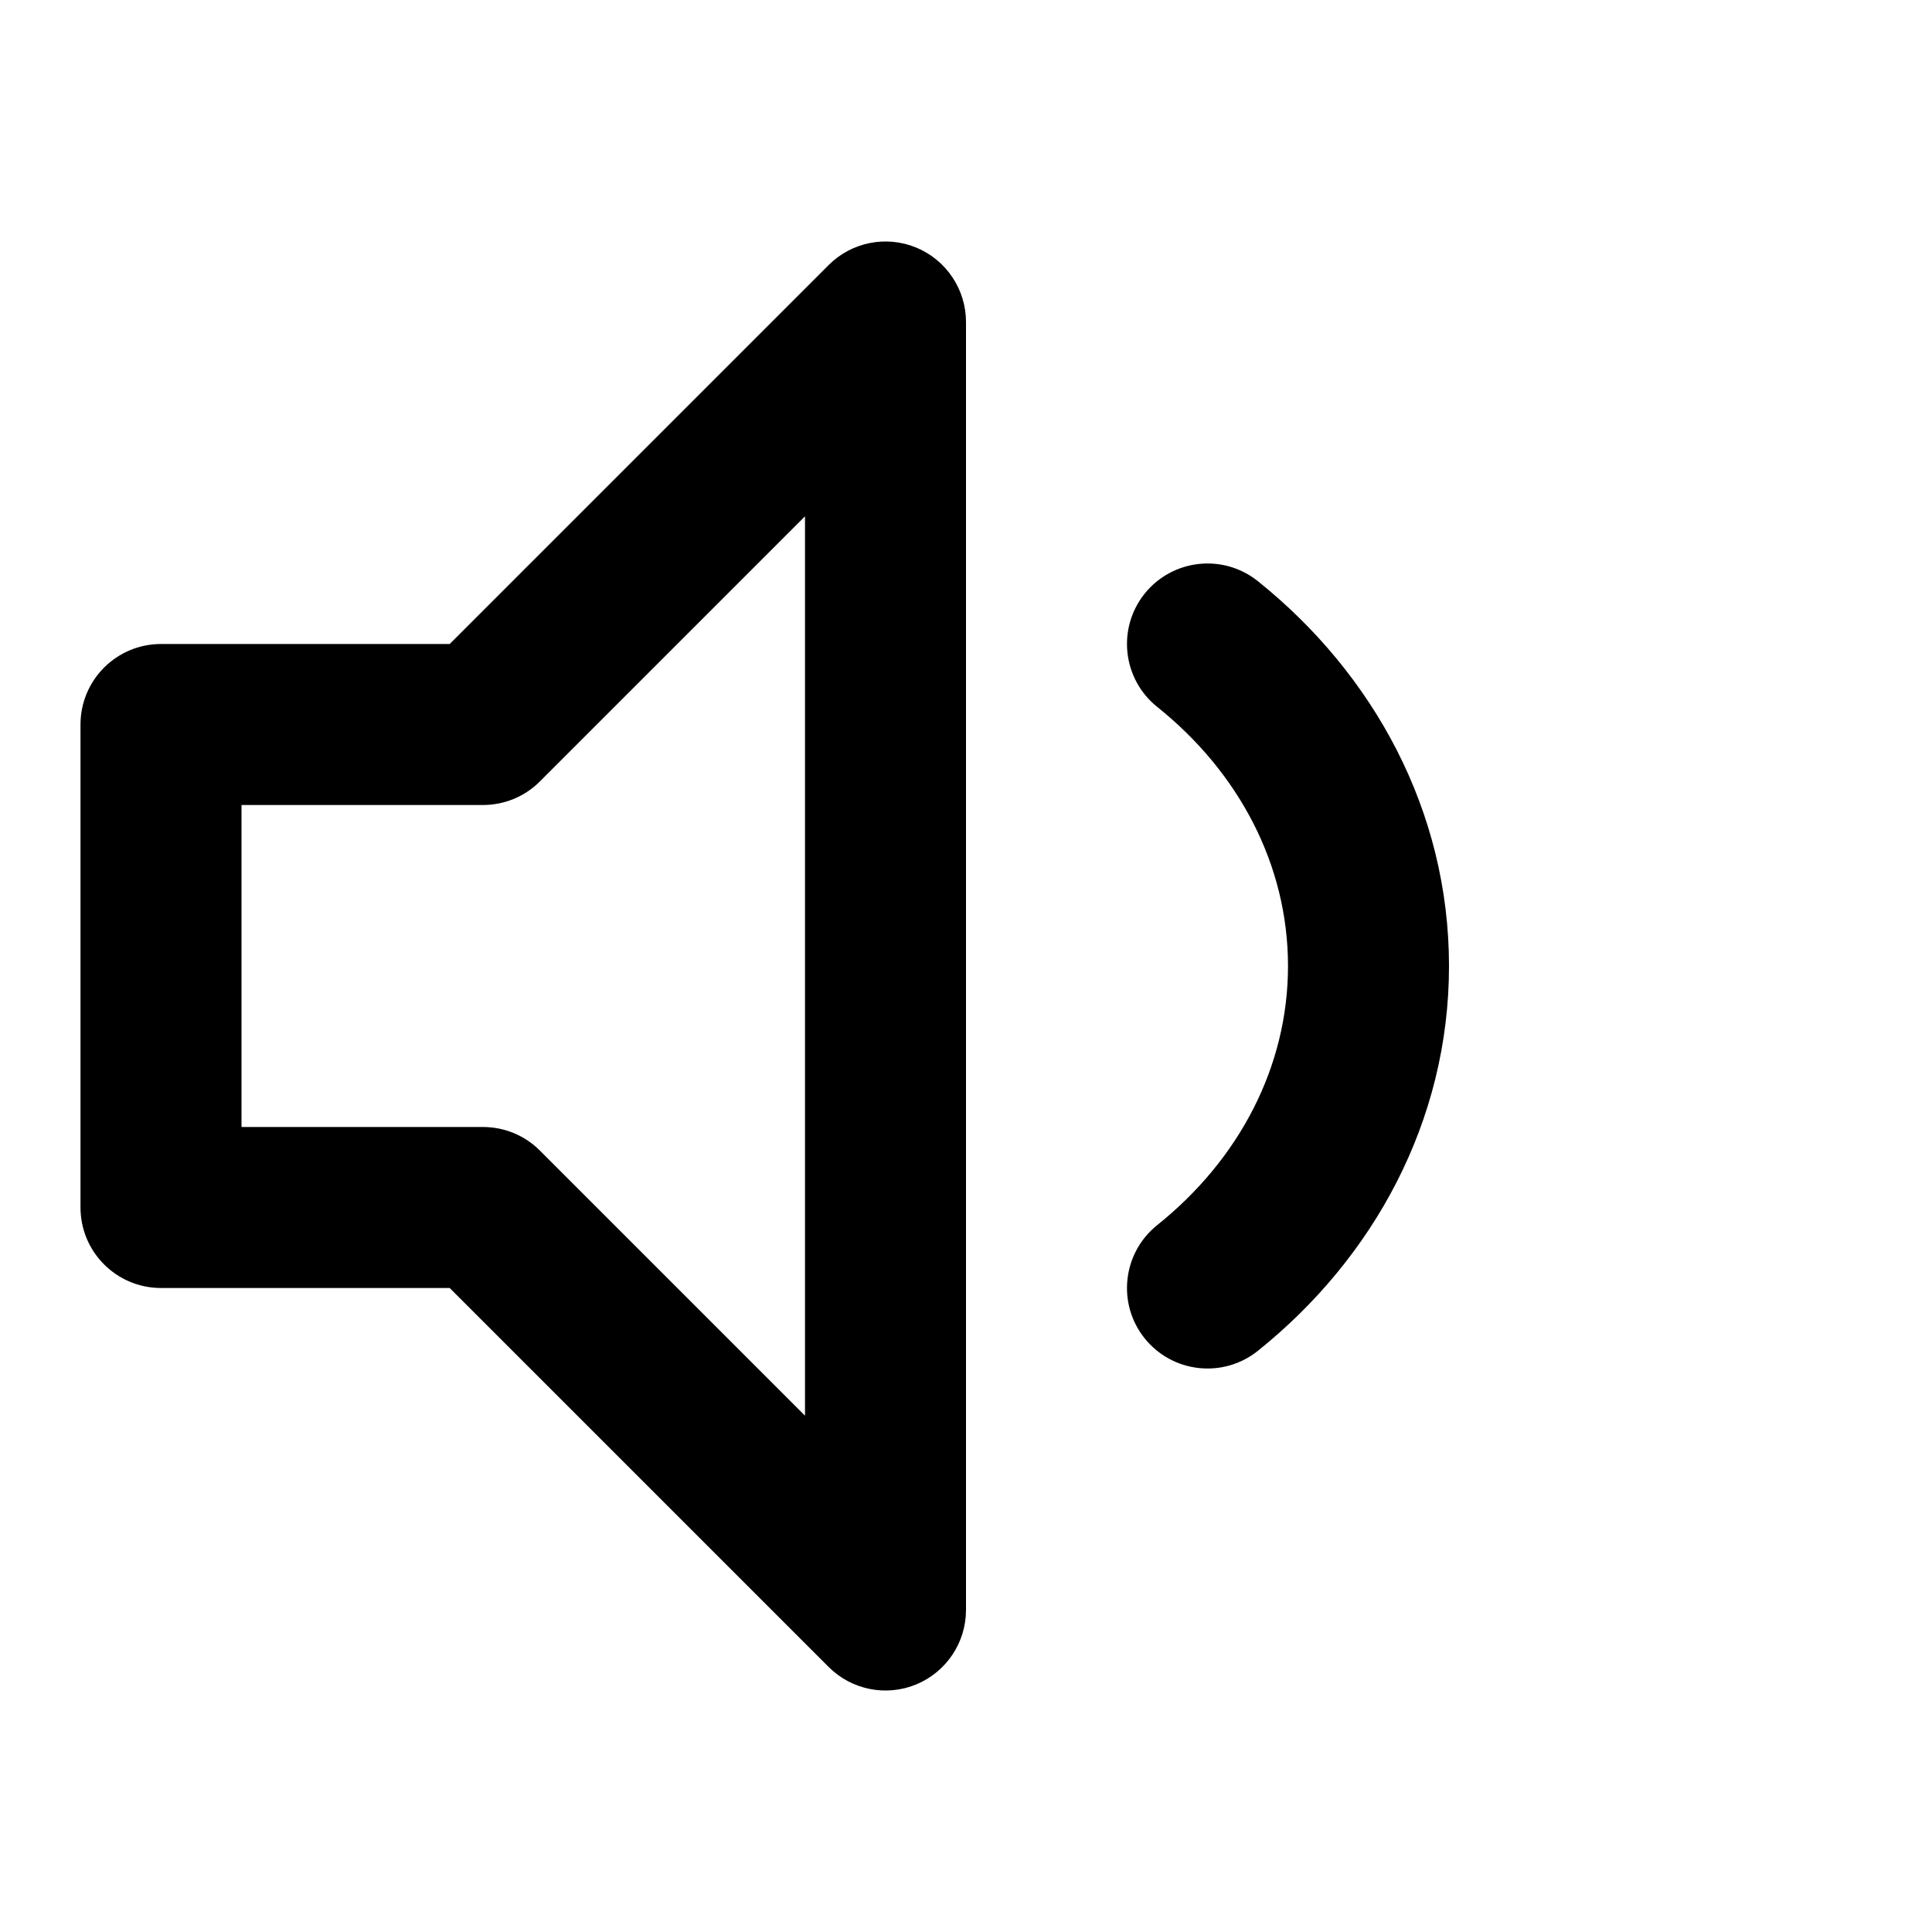 <svg width="24" height="24" viewBox="0 0 24 24" fill="none" xmlns="http://www.w3.org/2000/svg">
<path fill-rule="evenodd" clip-rule="evenodd" d="M11.383 3.076C11.756 3.231 12 3.596 12 4V20C12 20.404 11.756 20.769 11.383 20.924C11.009 21.079 10.579 20.993 10.293 20.707L5.586 16H2C1.448 16 1 15.552 1 15V9C1 8.448 1.448 8 2 8H5.586L10.293 3.293C10.579 3.007 11.009 2.921 11.383 3.076ZM10 6.414L6.707 9.707C6.52 9.895 6.265 10 6 10H3V14H6C6.265 14 6.52 14.105 6.707 14.293L10 17.586V6.414ZM14.219 7.375C14.565 6.944 15.194 6.874 15.625 7.219C17.061 8.369 18 10.072 18 12C18 13.928 17.061 15.631 15.625 16.781C15.194 17.126 14.565 17.056 14.219 16.625C13.874 16.194 13.944 15.565 14.375 15.219C15.394 14.403 16 13.251 16 12C16 10.749 15.394 9.597 14.375 8.781C13.944 8.436 13.874 7.806 14.219 7.375Z" fill="black"/>
</svg>
